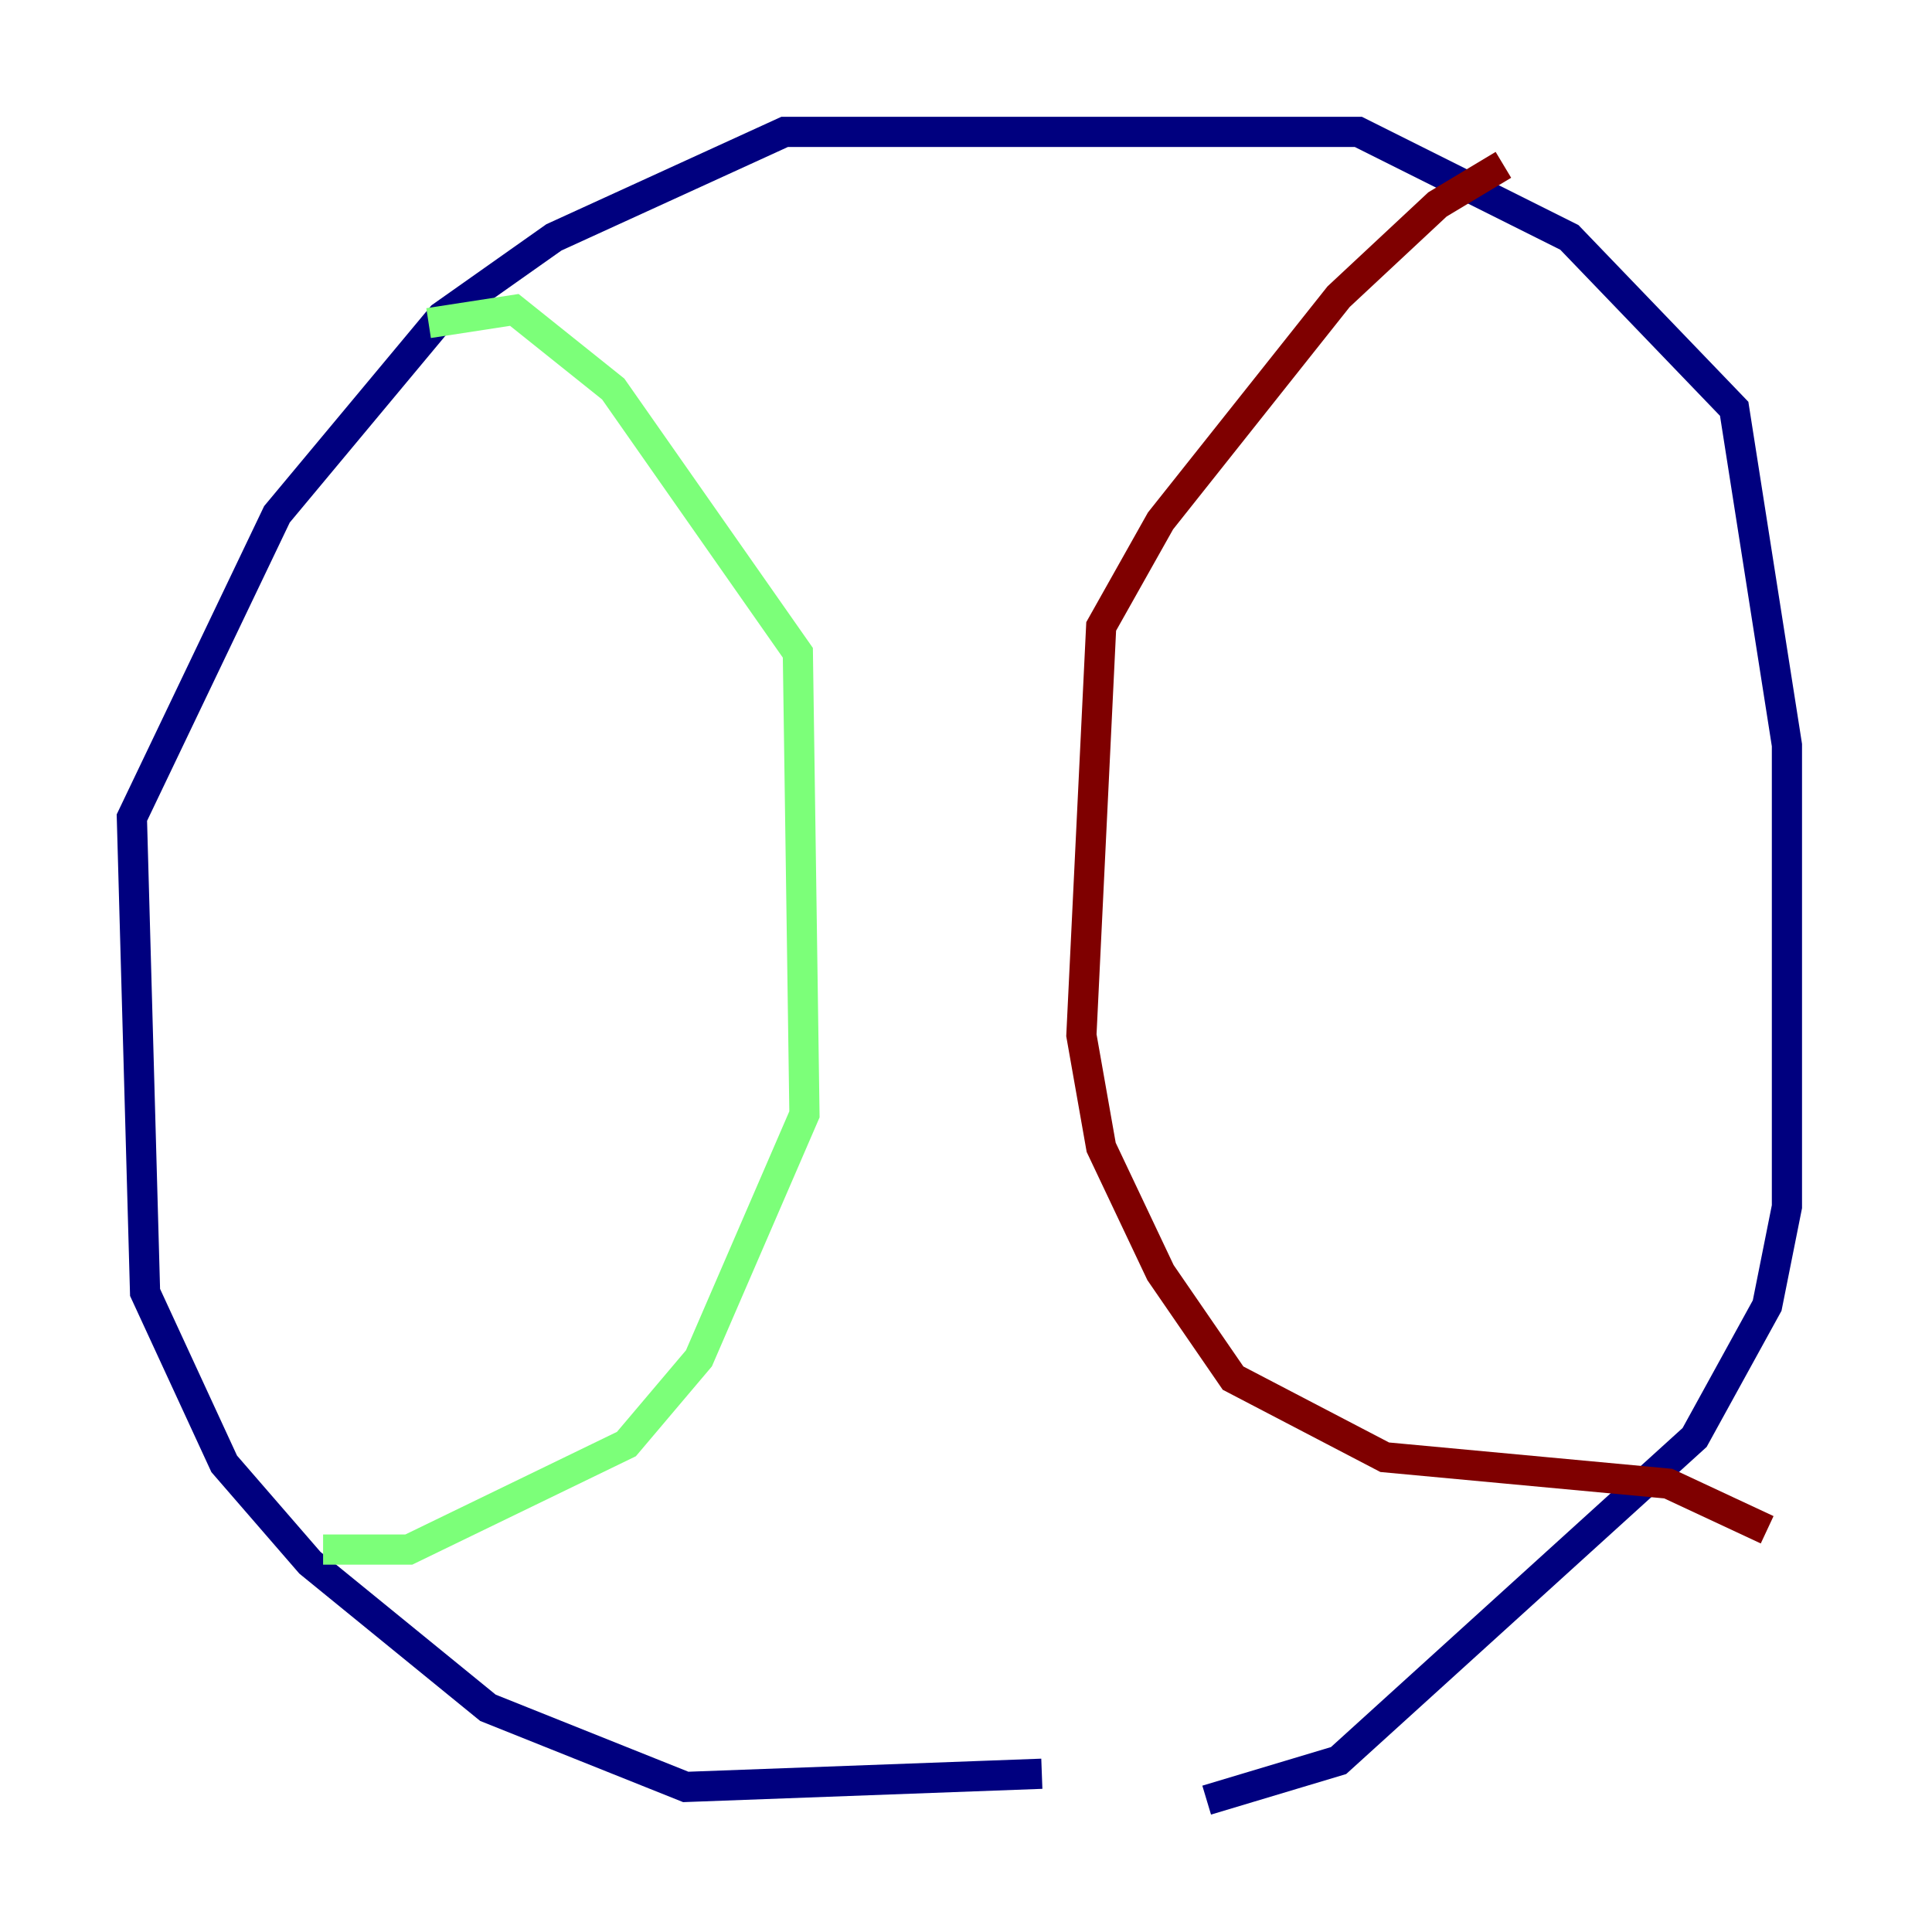 <?xml version="1.0" encoding="utf-8" ?>
<svg baseProfile="tiny" height="128" version="1.2" viewBox="0,0,128,128" width="128" xmlns="http://www.w3.org/2000/svg" xmlns:ev="http://www.w3.org/2001/xml-events" xmlns:xlink="http://www.w3.org/1999/xlink"><defs /><polyline fill="none" points="69.024,117.515 45.433,118.389 32.328,113.147 20.532,103.536 14.853,96.983 9.611,85.625 8.737,54.171 18.348,34.075 29.27,20.969 36.696,15.727 51.986,8.737 89.993,8.737 103.973,15.727 114.894,27.085 118.389,49.365 118.389,79.945 117.079,86.498 112.273,95.236 88.683,116.642 79.945,119.263" stroke="#00007f" stroke-width="2" /><polyline fill="none" points="28.396,21.406 34.075,20.532 40.628,25.775 52.86,43.249 53.297,73.829 46.307,89.993 41.502,95.672 27.085,102.662 21.406,102.662" stroke="#7cff79" stroke-width="2" /><polyline fill="none" points="99.604,10.921 95.236,13.543 88.683,19.659 76.887,34.512 72.956,41.502 71.645,68.587 72.956,76.014 76.887,84.314 81.693,91.304 91.741,96.546 110.526,98.293 117.079,101.352" stroke="#7f0000" stroke-width="2" /></svg>